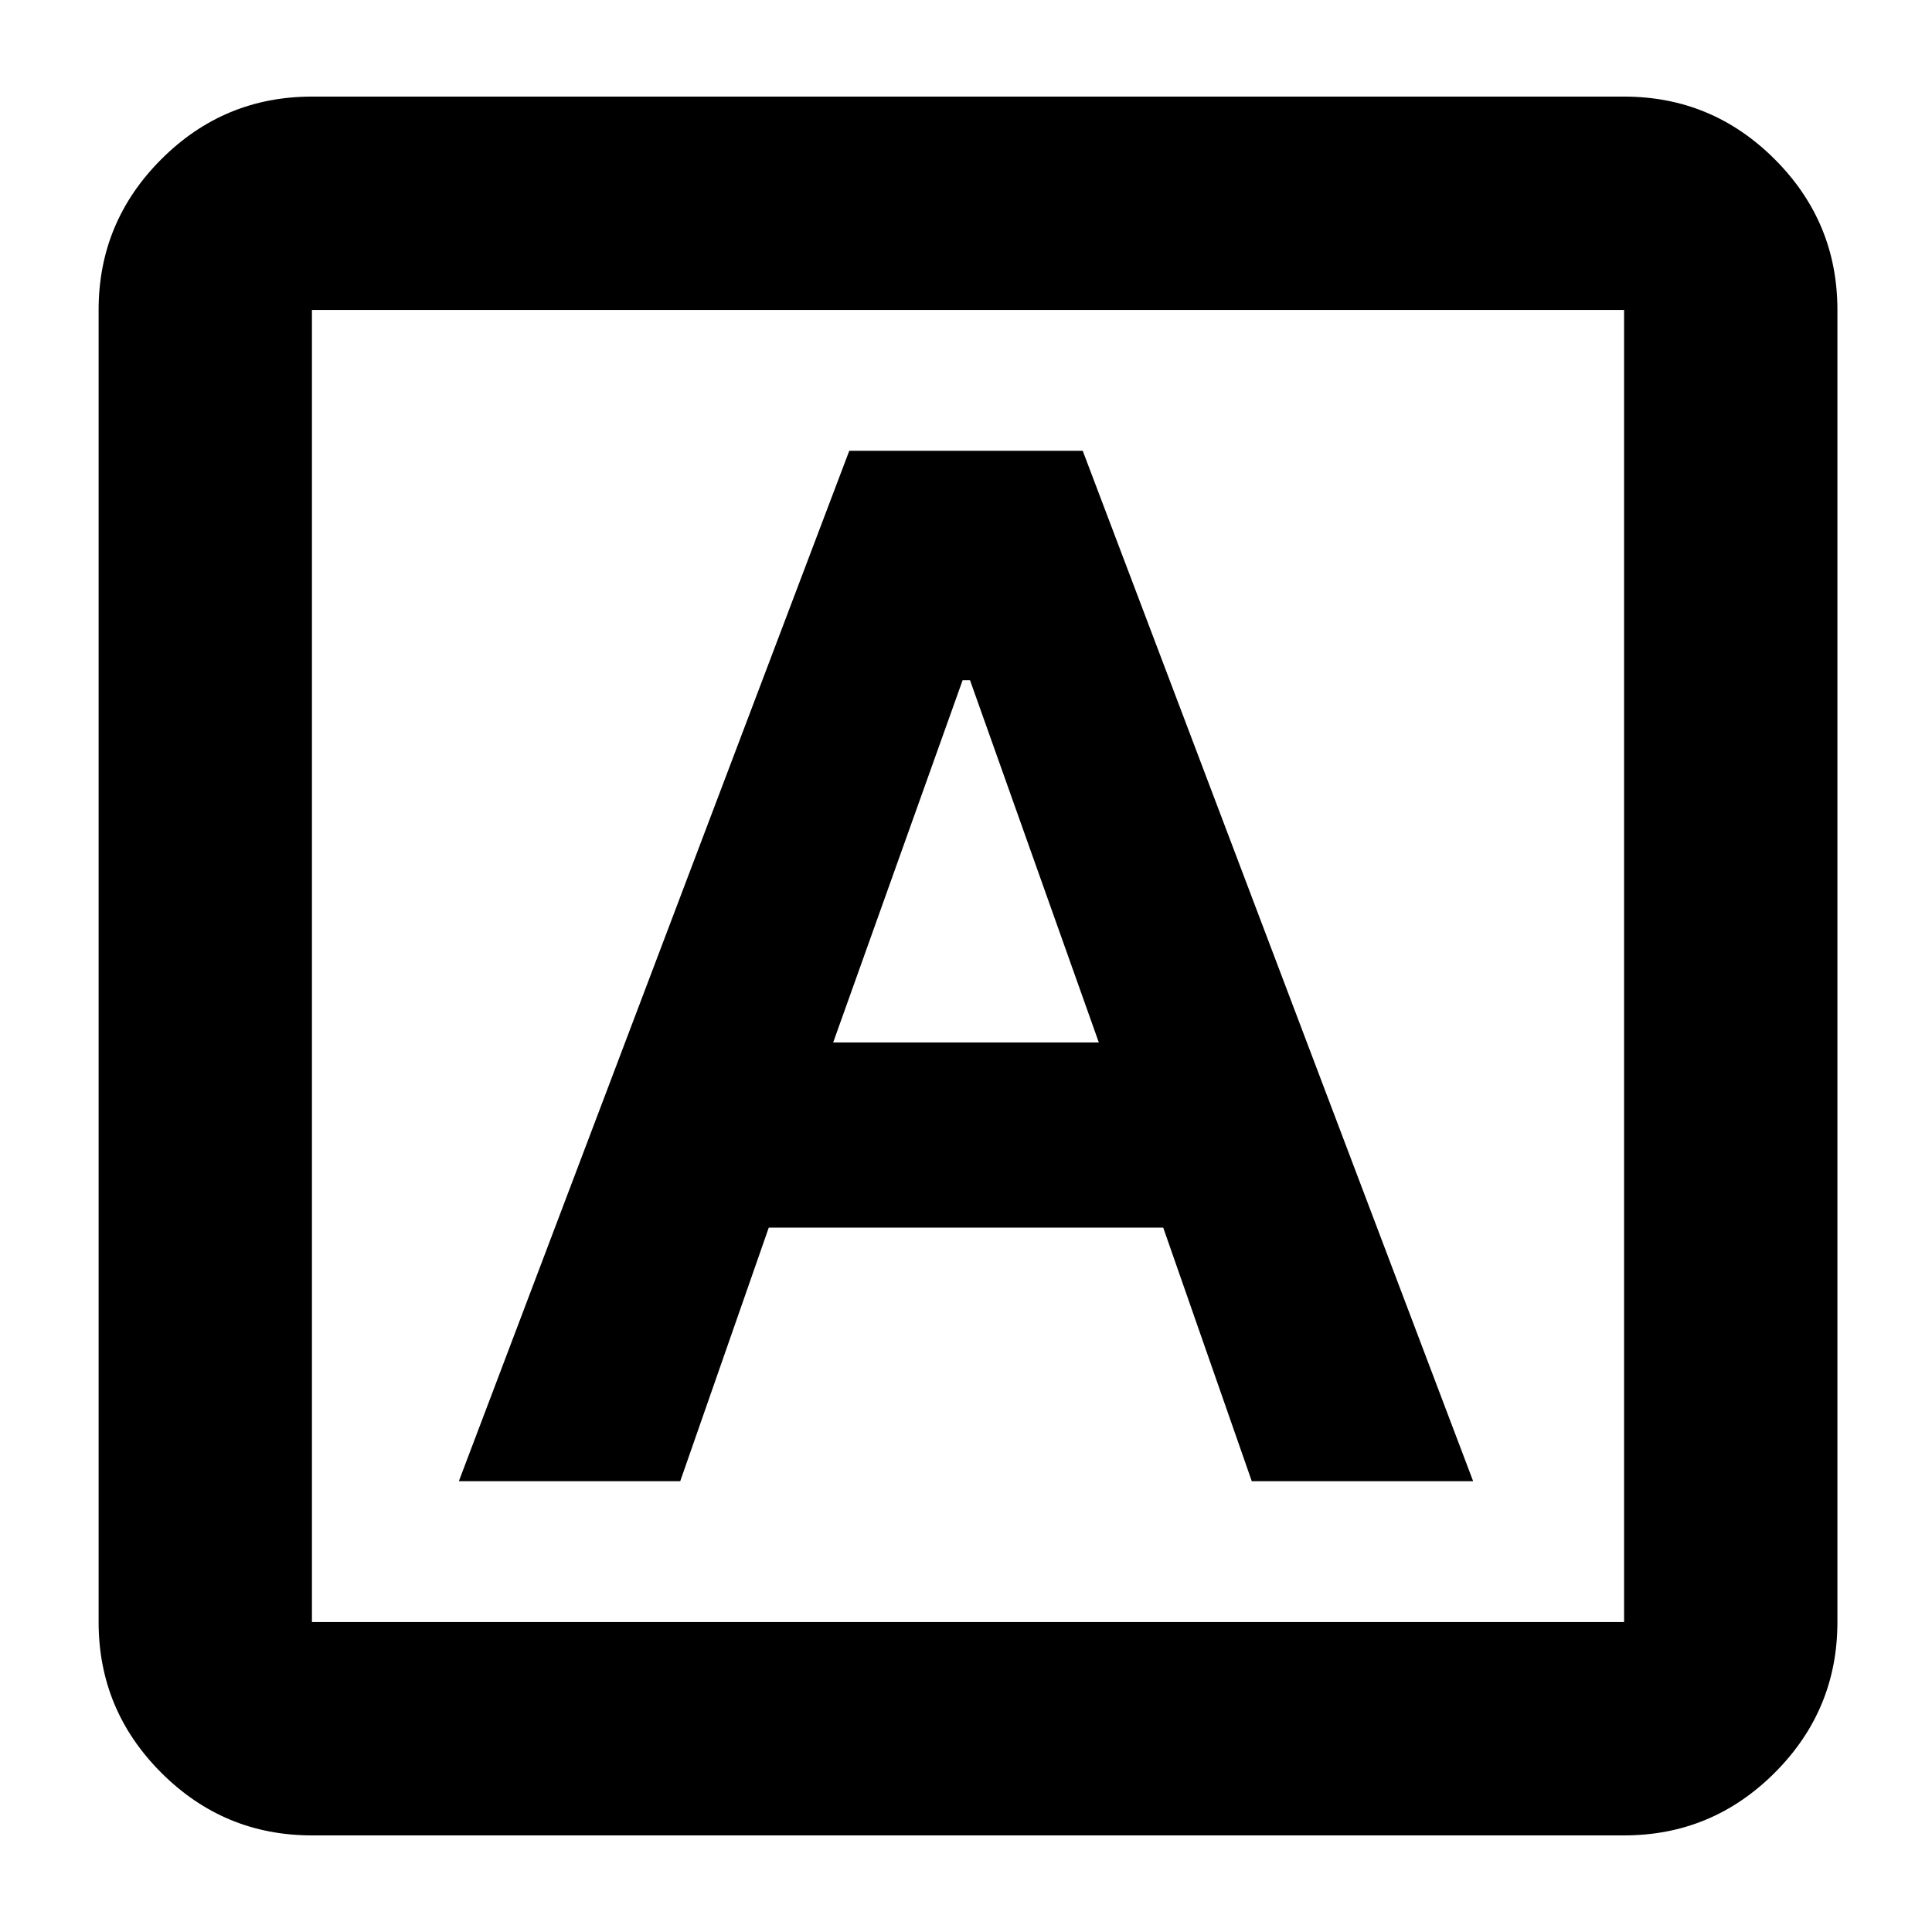 <svg xmlns="http://www.w3.org/2000/svg" height="24" viewBox="0 -960 960 960" width="24"><path d="M228-224h110l44-126h196l44 126h110L538-736H422L228-224Zm186-218 64.32-180H482l64 180H414ZM155-48q-43.72 0-74.86-31.14T49-154v-652q0-43.72 31.14-74.86T155-912h652q43.72 0 74.86 31.14T913-806v652q0 43.72-31.14 74.86T807-48H155Zm0-106h652v-652H155v652Zm0-652v652-652Z"/></svg>